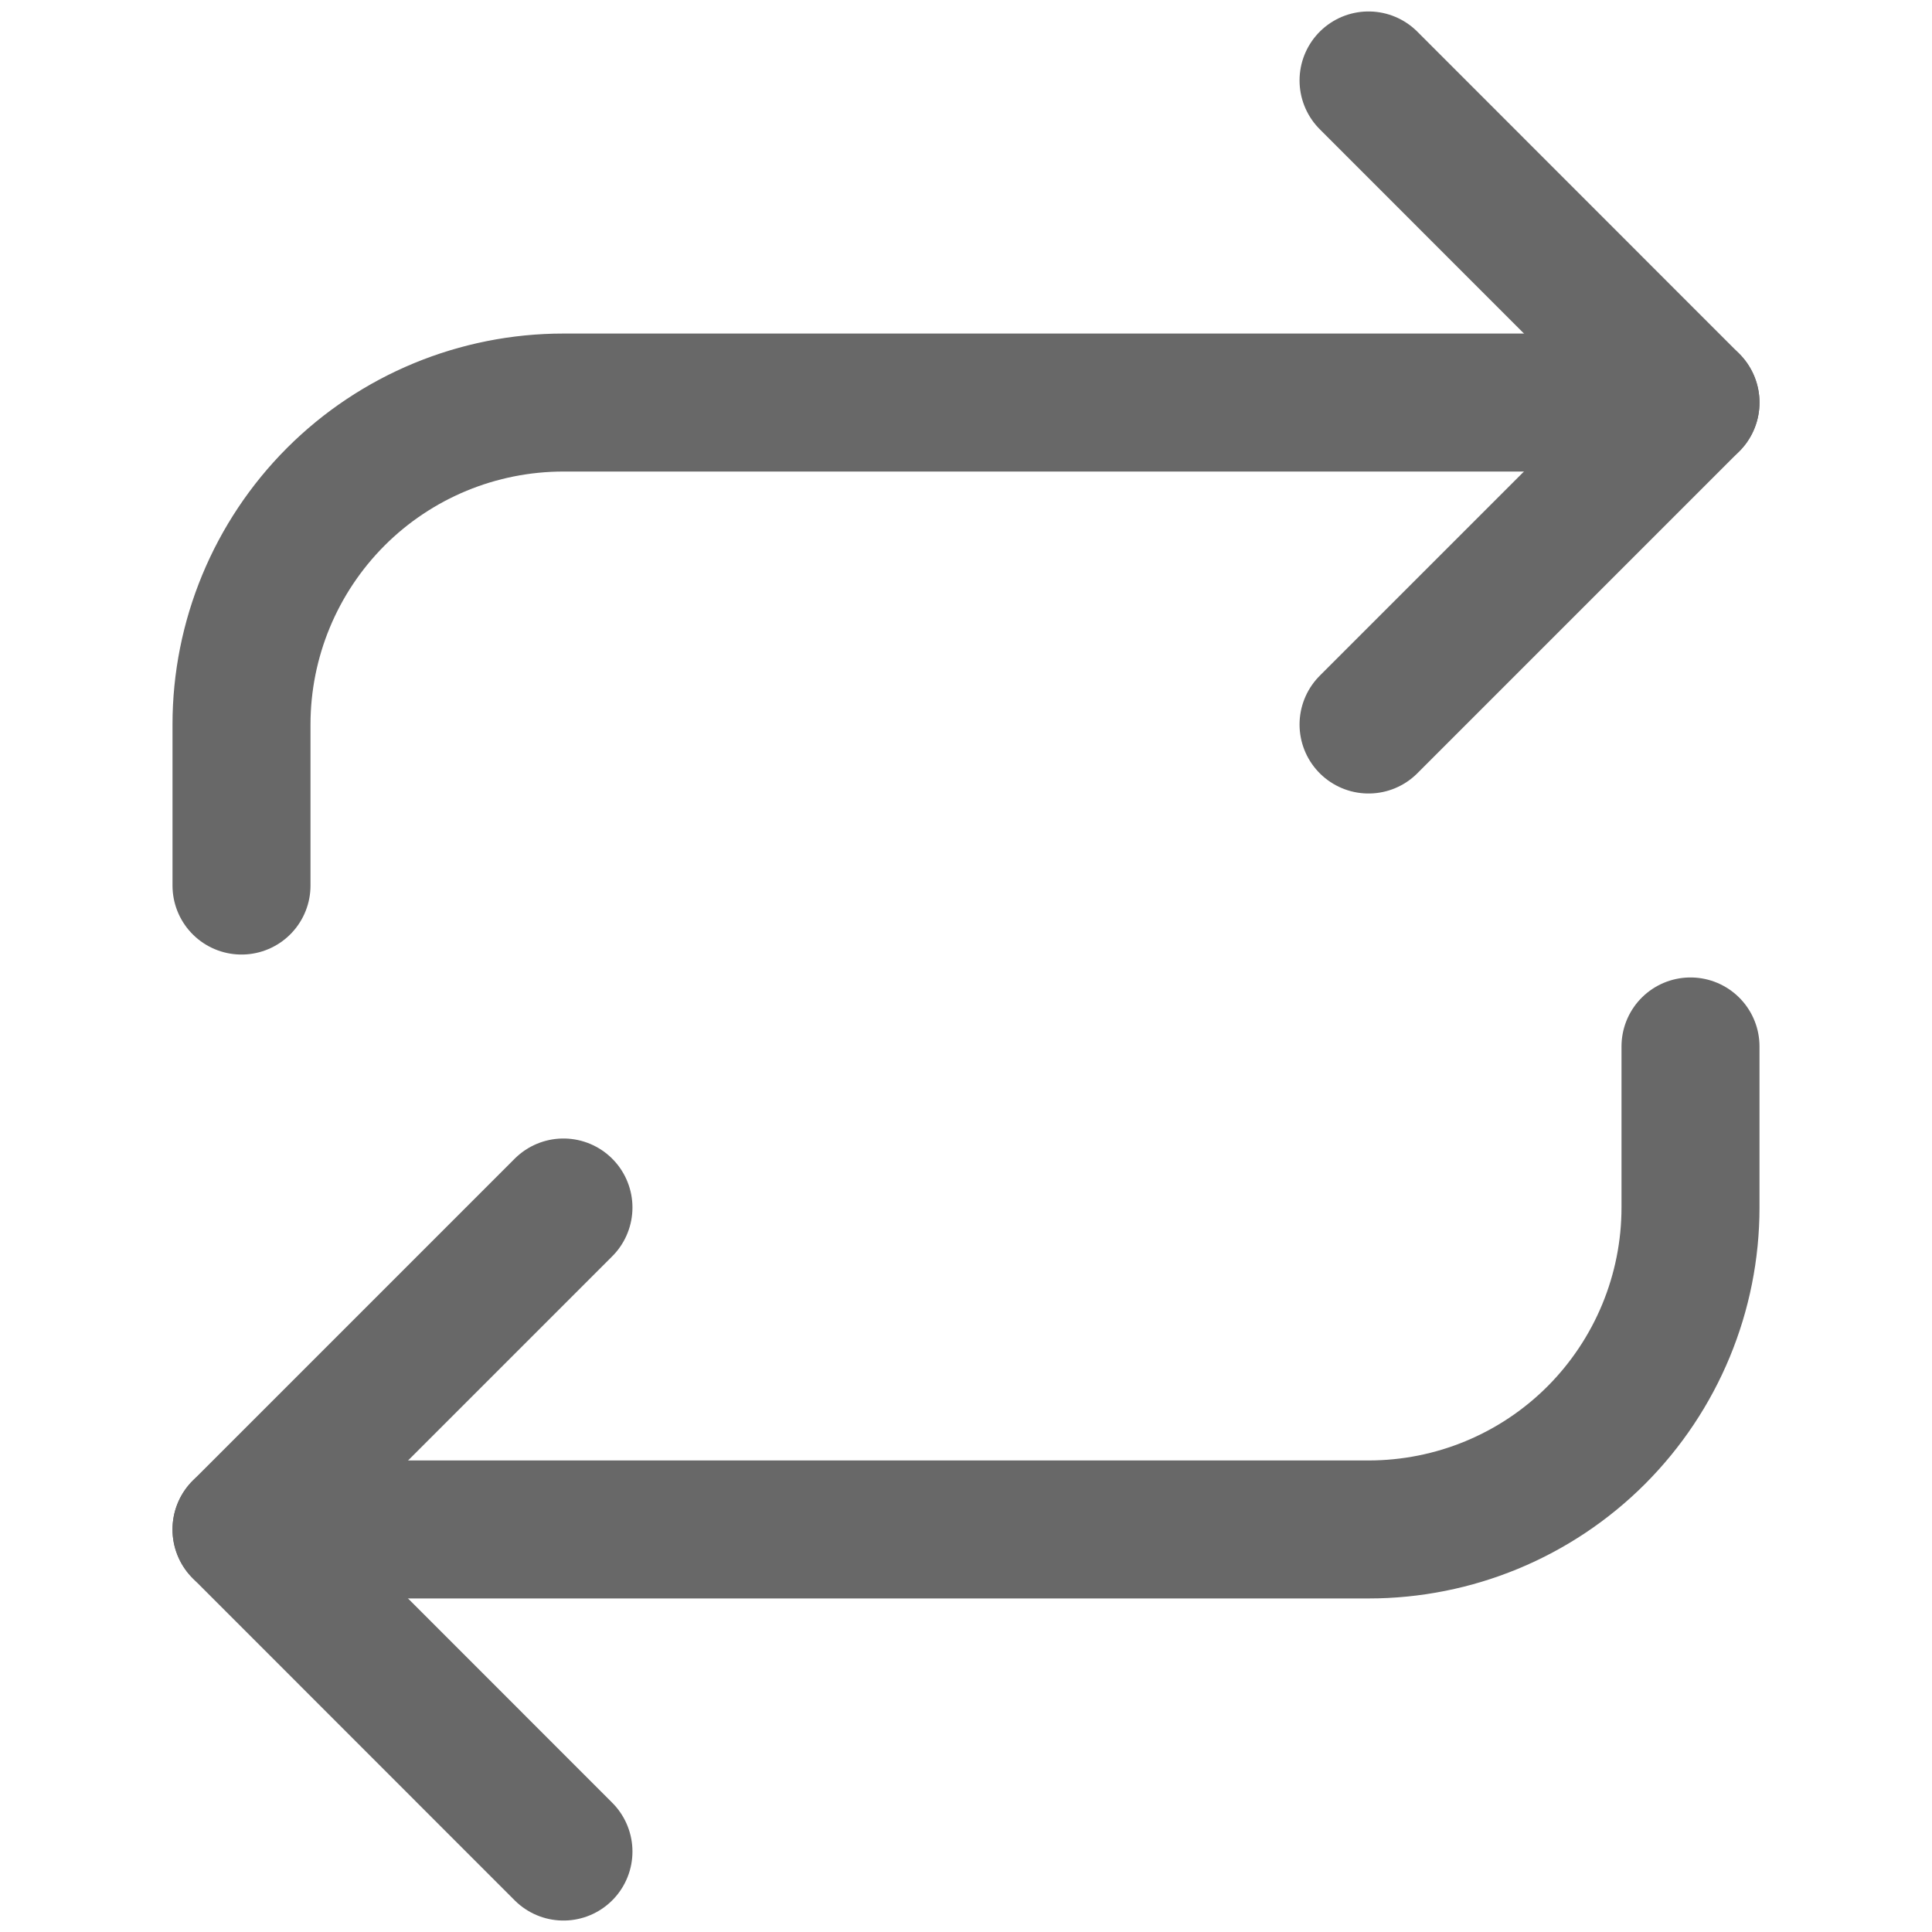 <svg width="14" height="14" viewBox="0 0 14 14" fill="none" xmlns="http://www.w3.org/2000/svg">
<g opacity="0.59">
<path d="M9.917 0.583L12.25 2.917L9.917 5.25" stroke="black" stroke-linecap="round" stroke-linejoin="round"/>
<path d="M1.75 6.417V5.25C1.75 4.631 1.996 4.038 2.433 3.6C2.871 3.162 3.464 2.917 4.083 2.917H12.25" stroke="black" stroke-linecap="round" stroke-linejoin="round"/>
<path d="M4.083 13.417L1.75 11.083L4.083 8.75" stroke="black" stroke-linecap="round" stroke-linejoin="round"/>
<path d="M12.25 7.583V8.75C12.25 9.369 12.004 9.962 11.567 10.4C11.129 10.838 10.536 11.083 9.917 11.083H1.75" stroke="black" stroke-linecap="round" stroke-linejoin="round"/>
</g>
</svg>

